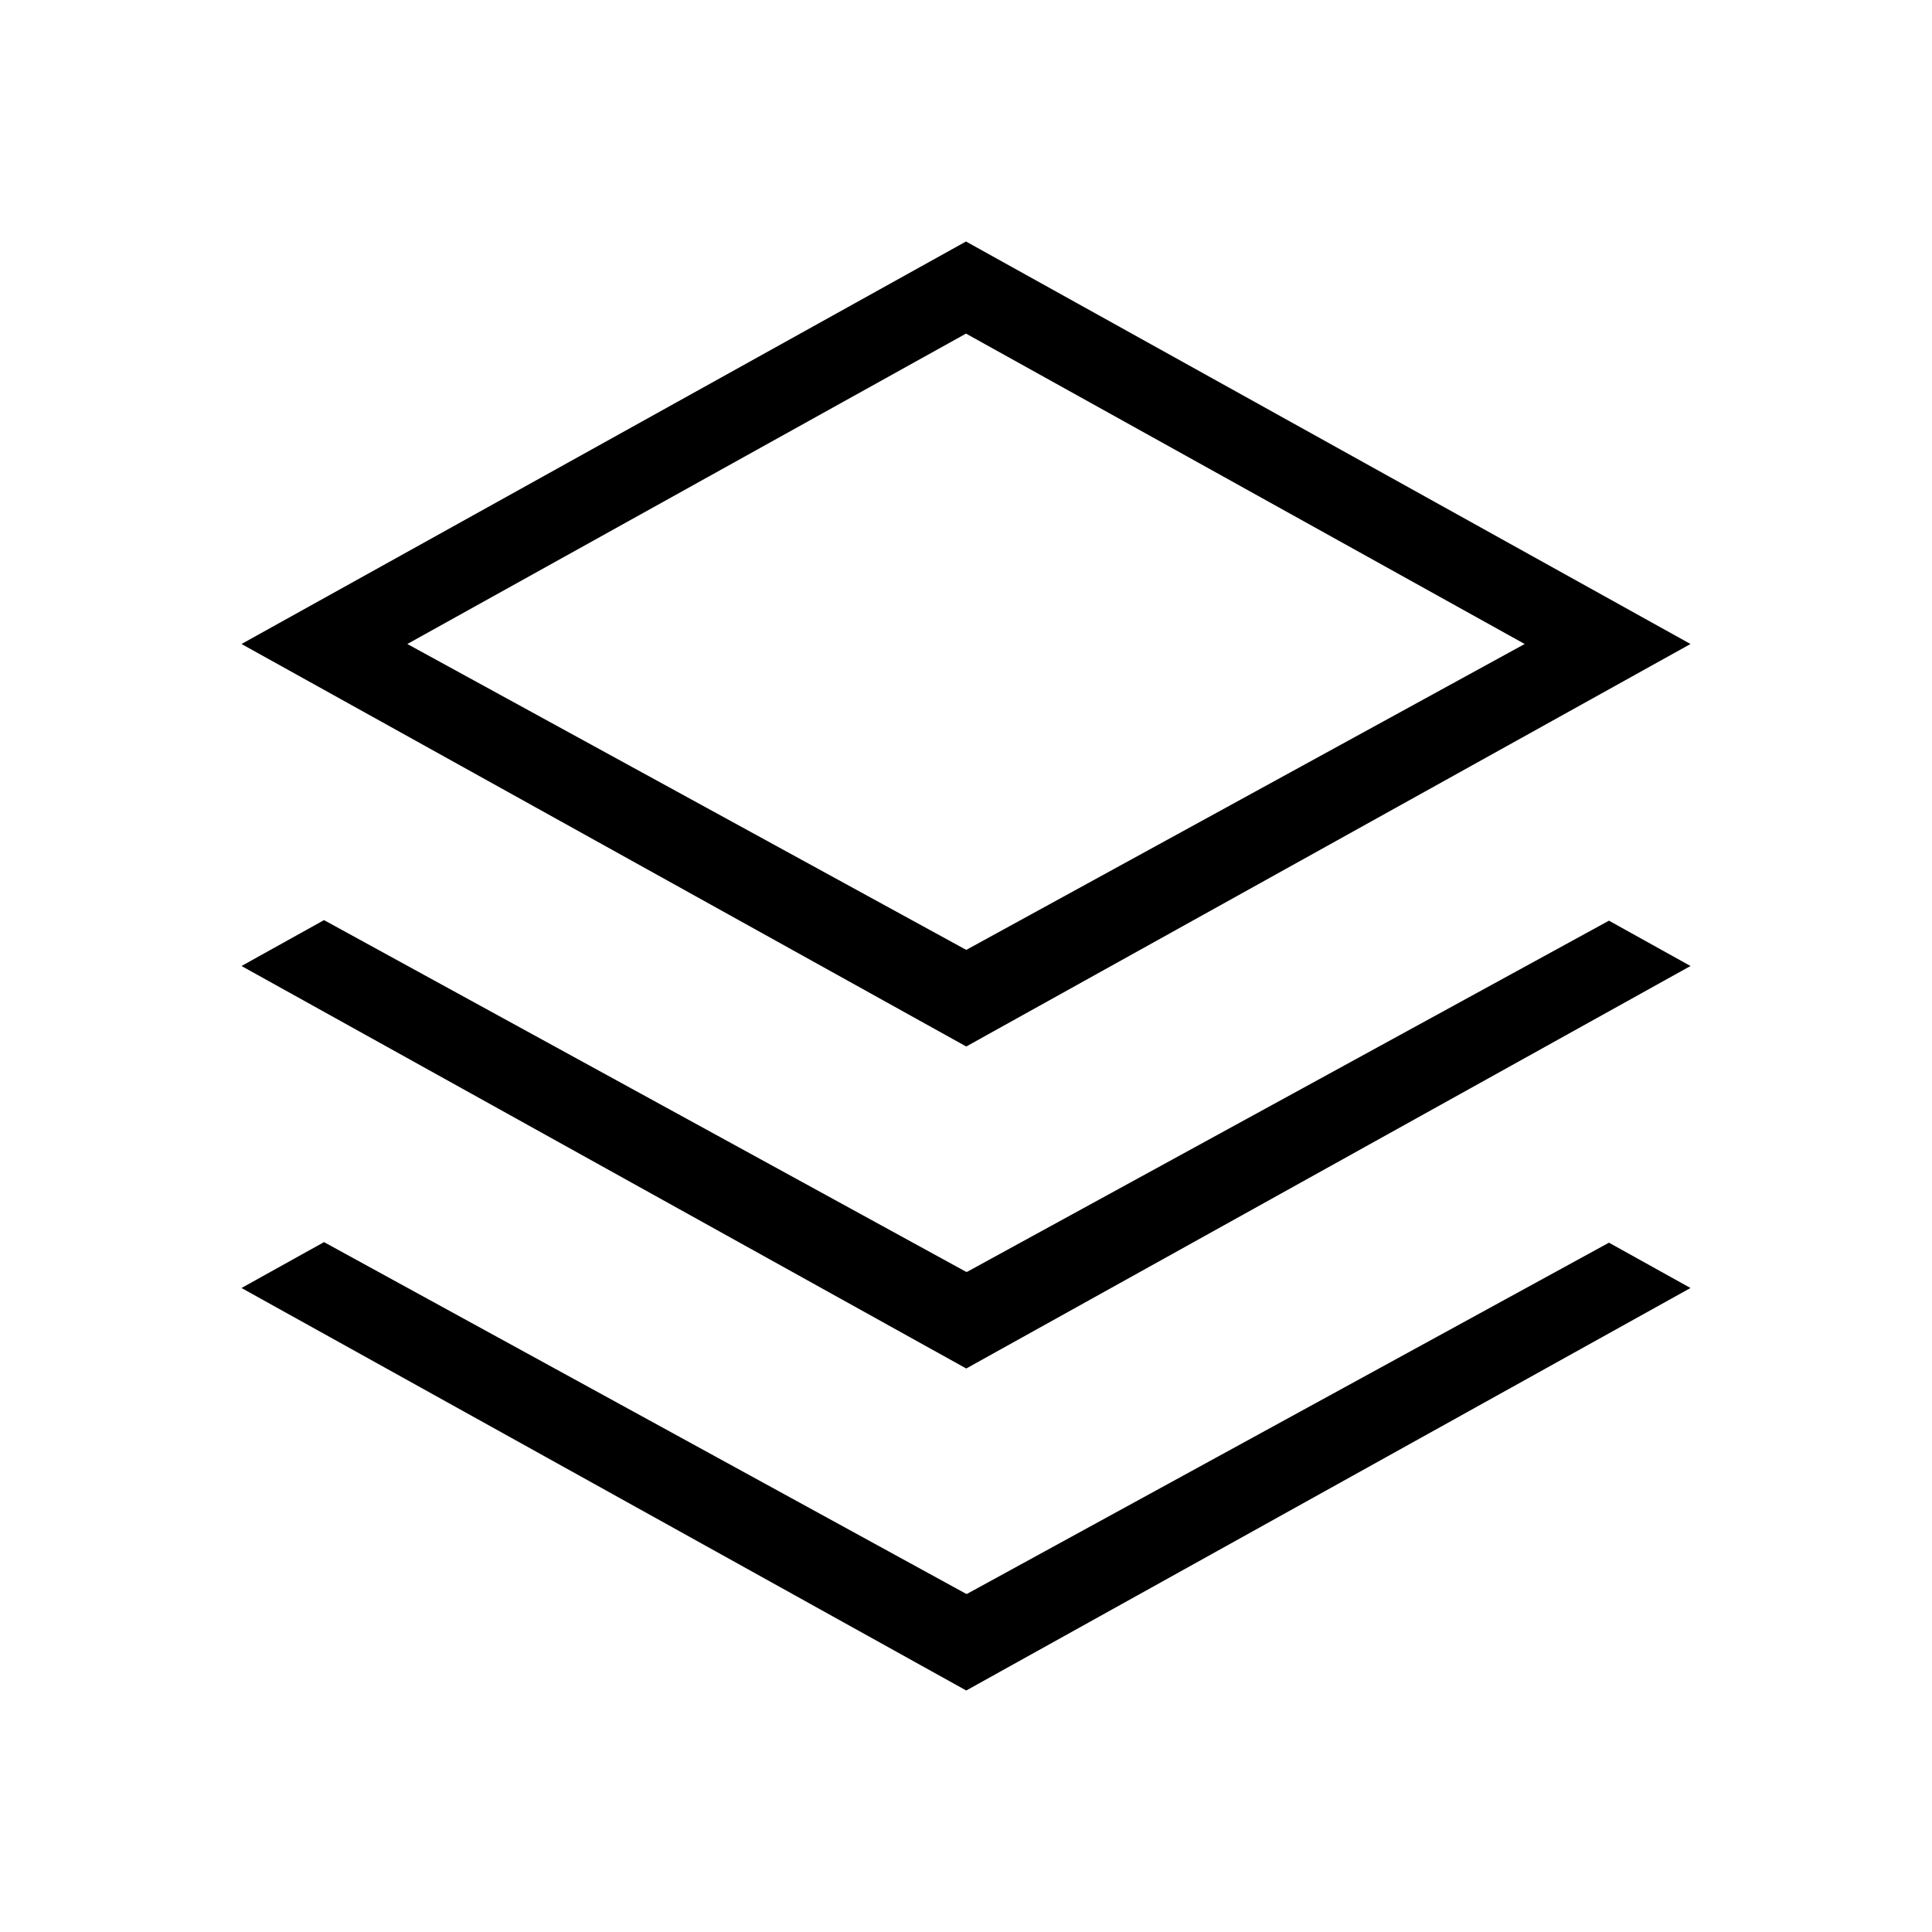 <svg xmlns="http://www.w3.org/2000/svg" width="24" height="24">
<path d="m4.025 15.43 7.978 4.37.005-.002.004.002 7.975-4.363L21 16l-8.997 5L3 16l1.025-.57Zm0-4 7.978 4.37.005-.002.004.002 7.975-4.363L21 12l-8.997 5L3 12l1.025-.57ZM12 3l9 5-8.997 5L3 8l9-5Zm0 1.144L5.06 8l6.943 3.8L18.94 8 12 4.144Z"/>
</svg>